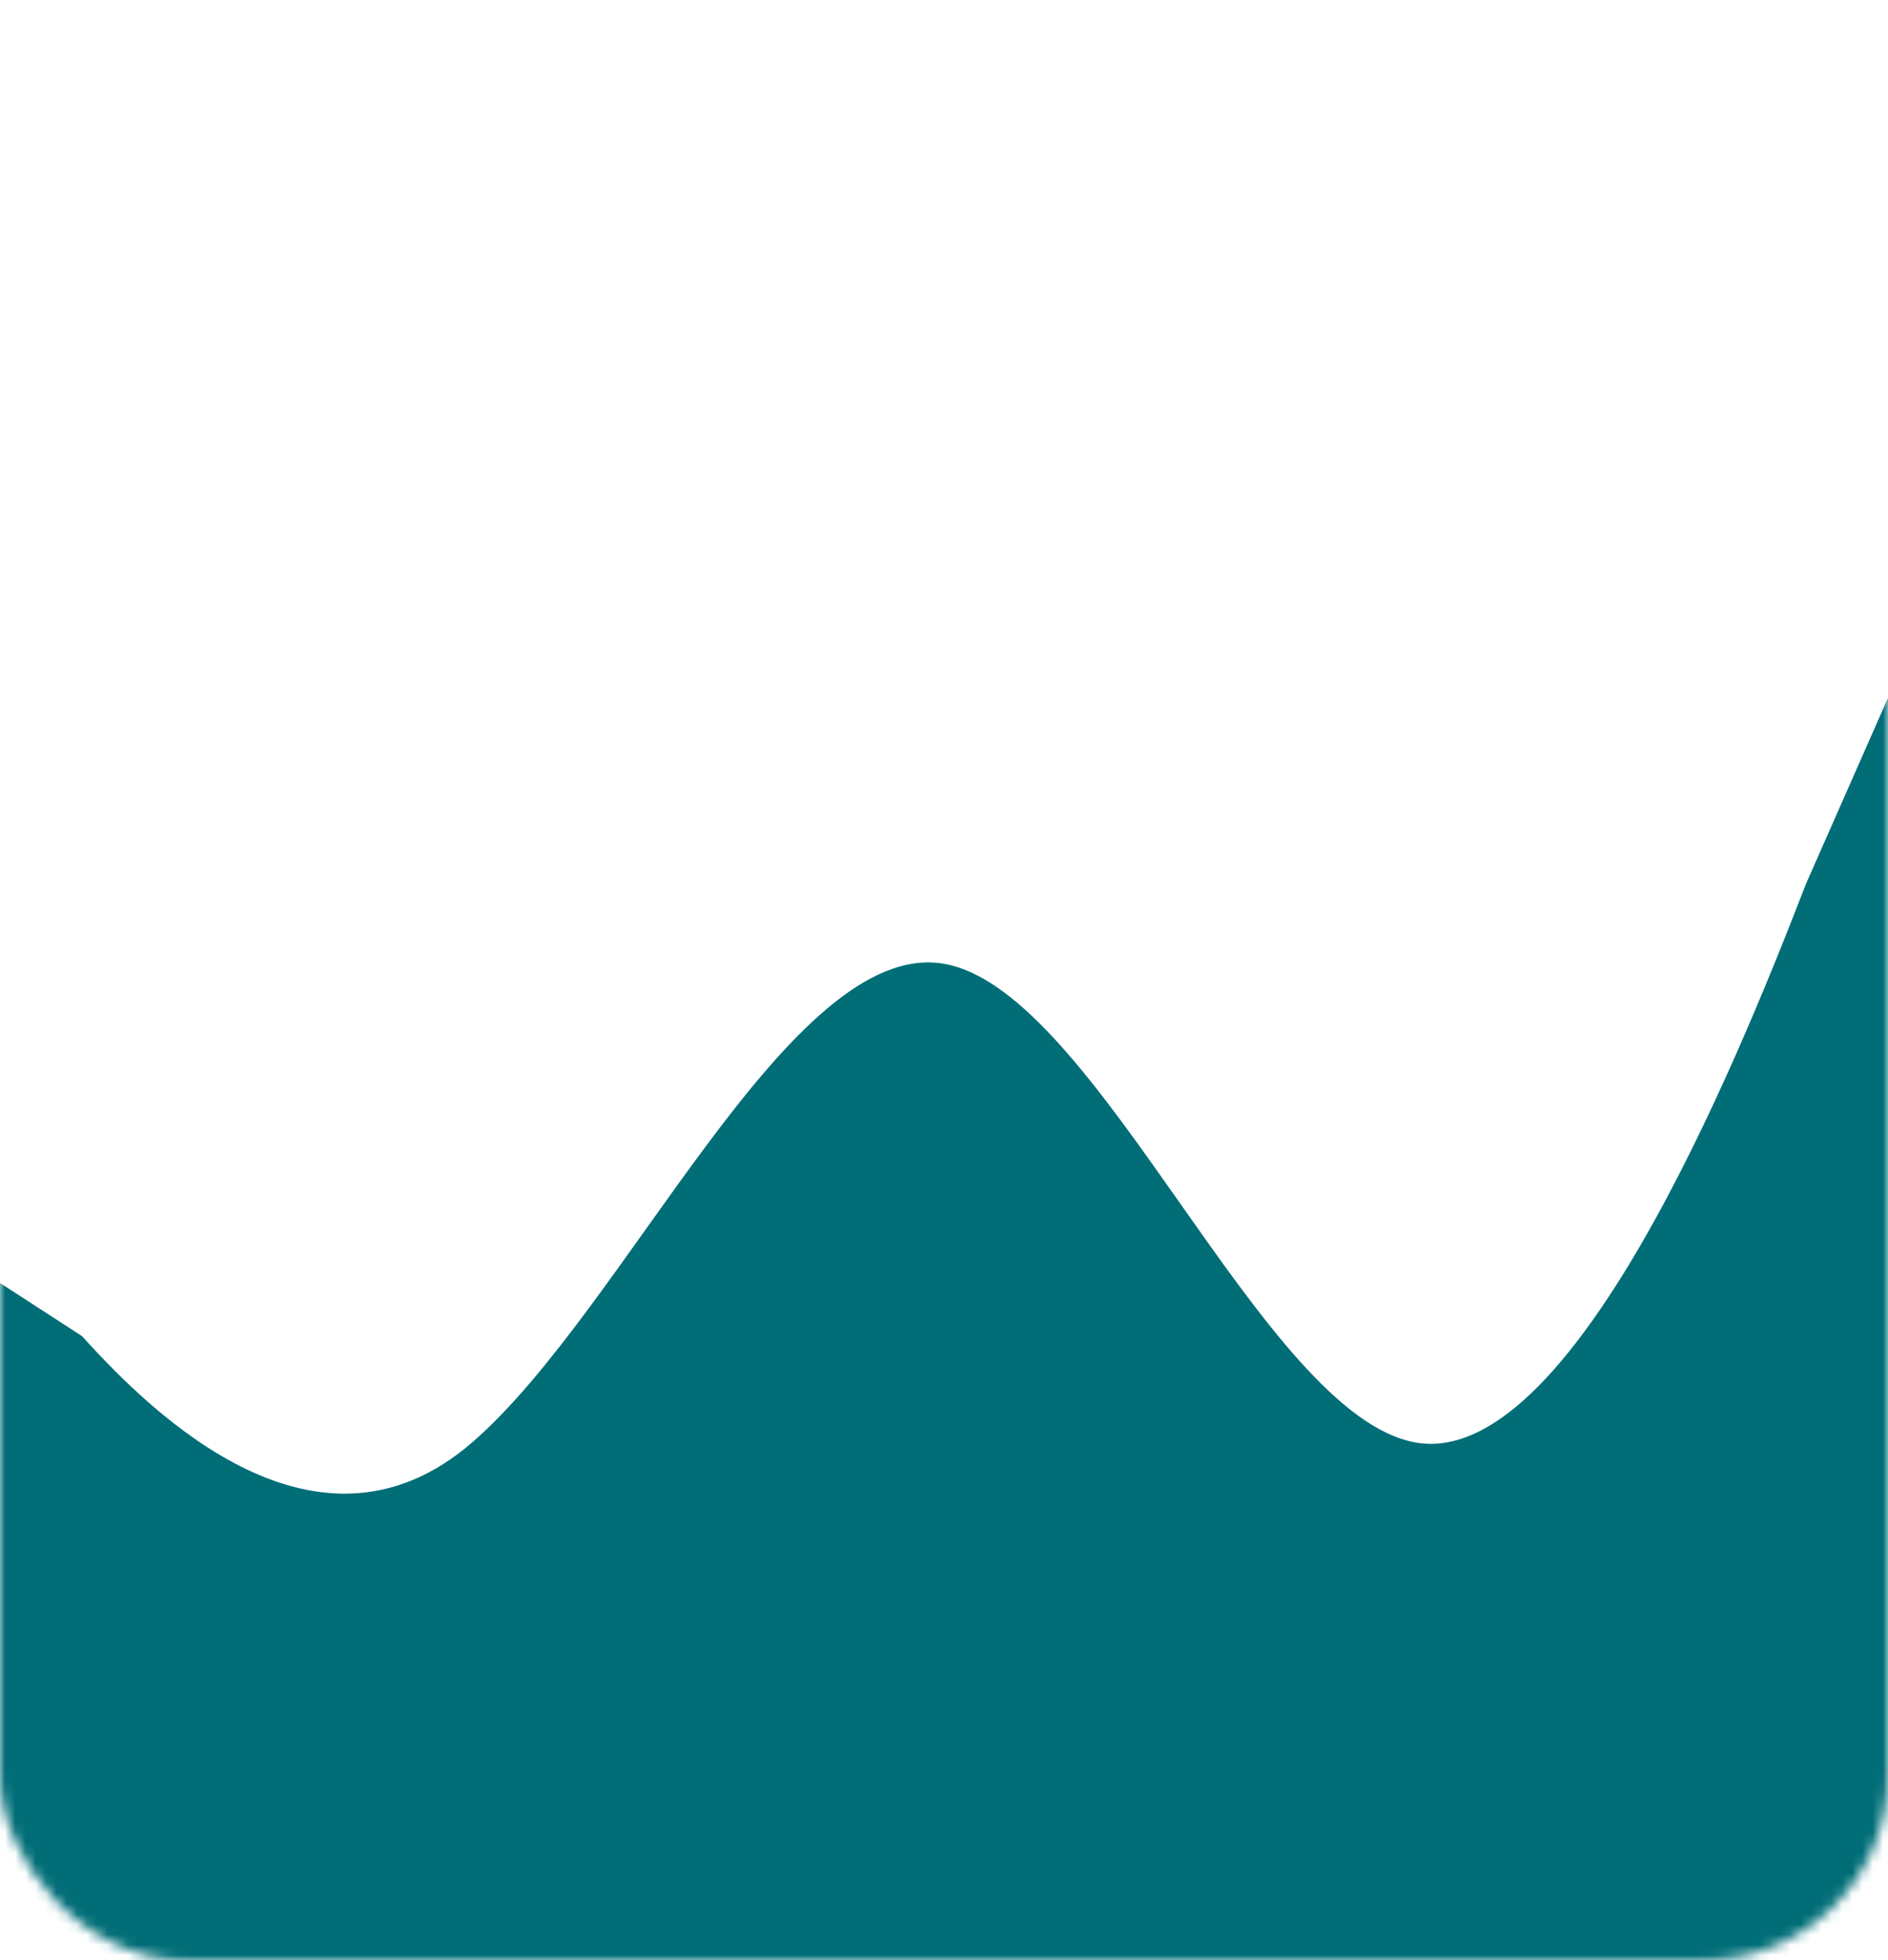 <svg width="184" height="191" viewBox="0 0 184 191" fill="none" xmlns="http://www.w3.org/2000/svg">
<mask id="mask0_109_13" style="mask-type:alpha" maskUnits="userSpaceOnUse" x="0" y="0" width="184" height="191">
<rect width="184" height="191" rx="18" fill="white"/>
</mask>
<g mask="url(#mask0_109_13)">
<path fill-rule="evenodd" clip-rule="evenodd" d="M0 125.02L8 130.204C15 137.98 31 153.531 46 140.571C61 127.612 77 91.326 92 93.918C107 96.51 123 137.98 138 140.571C153 143.163 169 104.286 176 86.143L184 68V195H176C169 195 153 195 138 195C123 195 107 195 92 195C77 195 61 195 46 195C31 195 15 195 8 195H0V125.02Z" fill="#006D77"/>
</g>
</svg>
